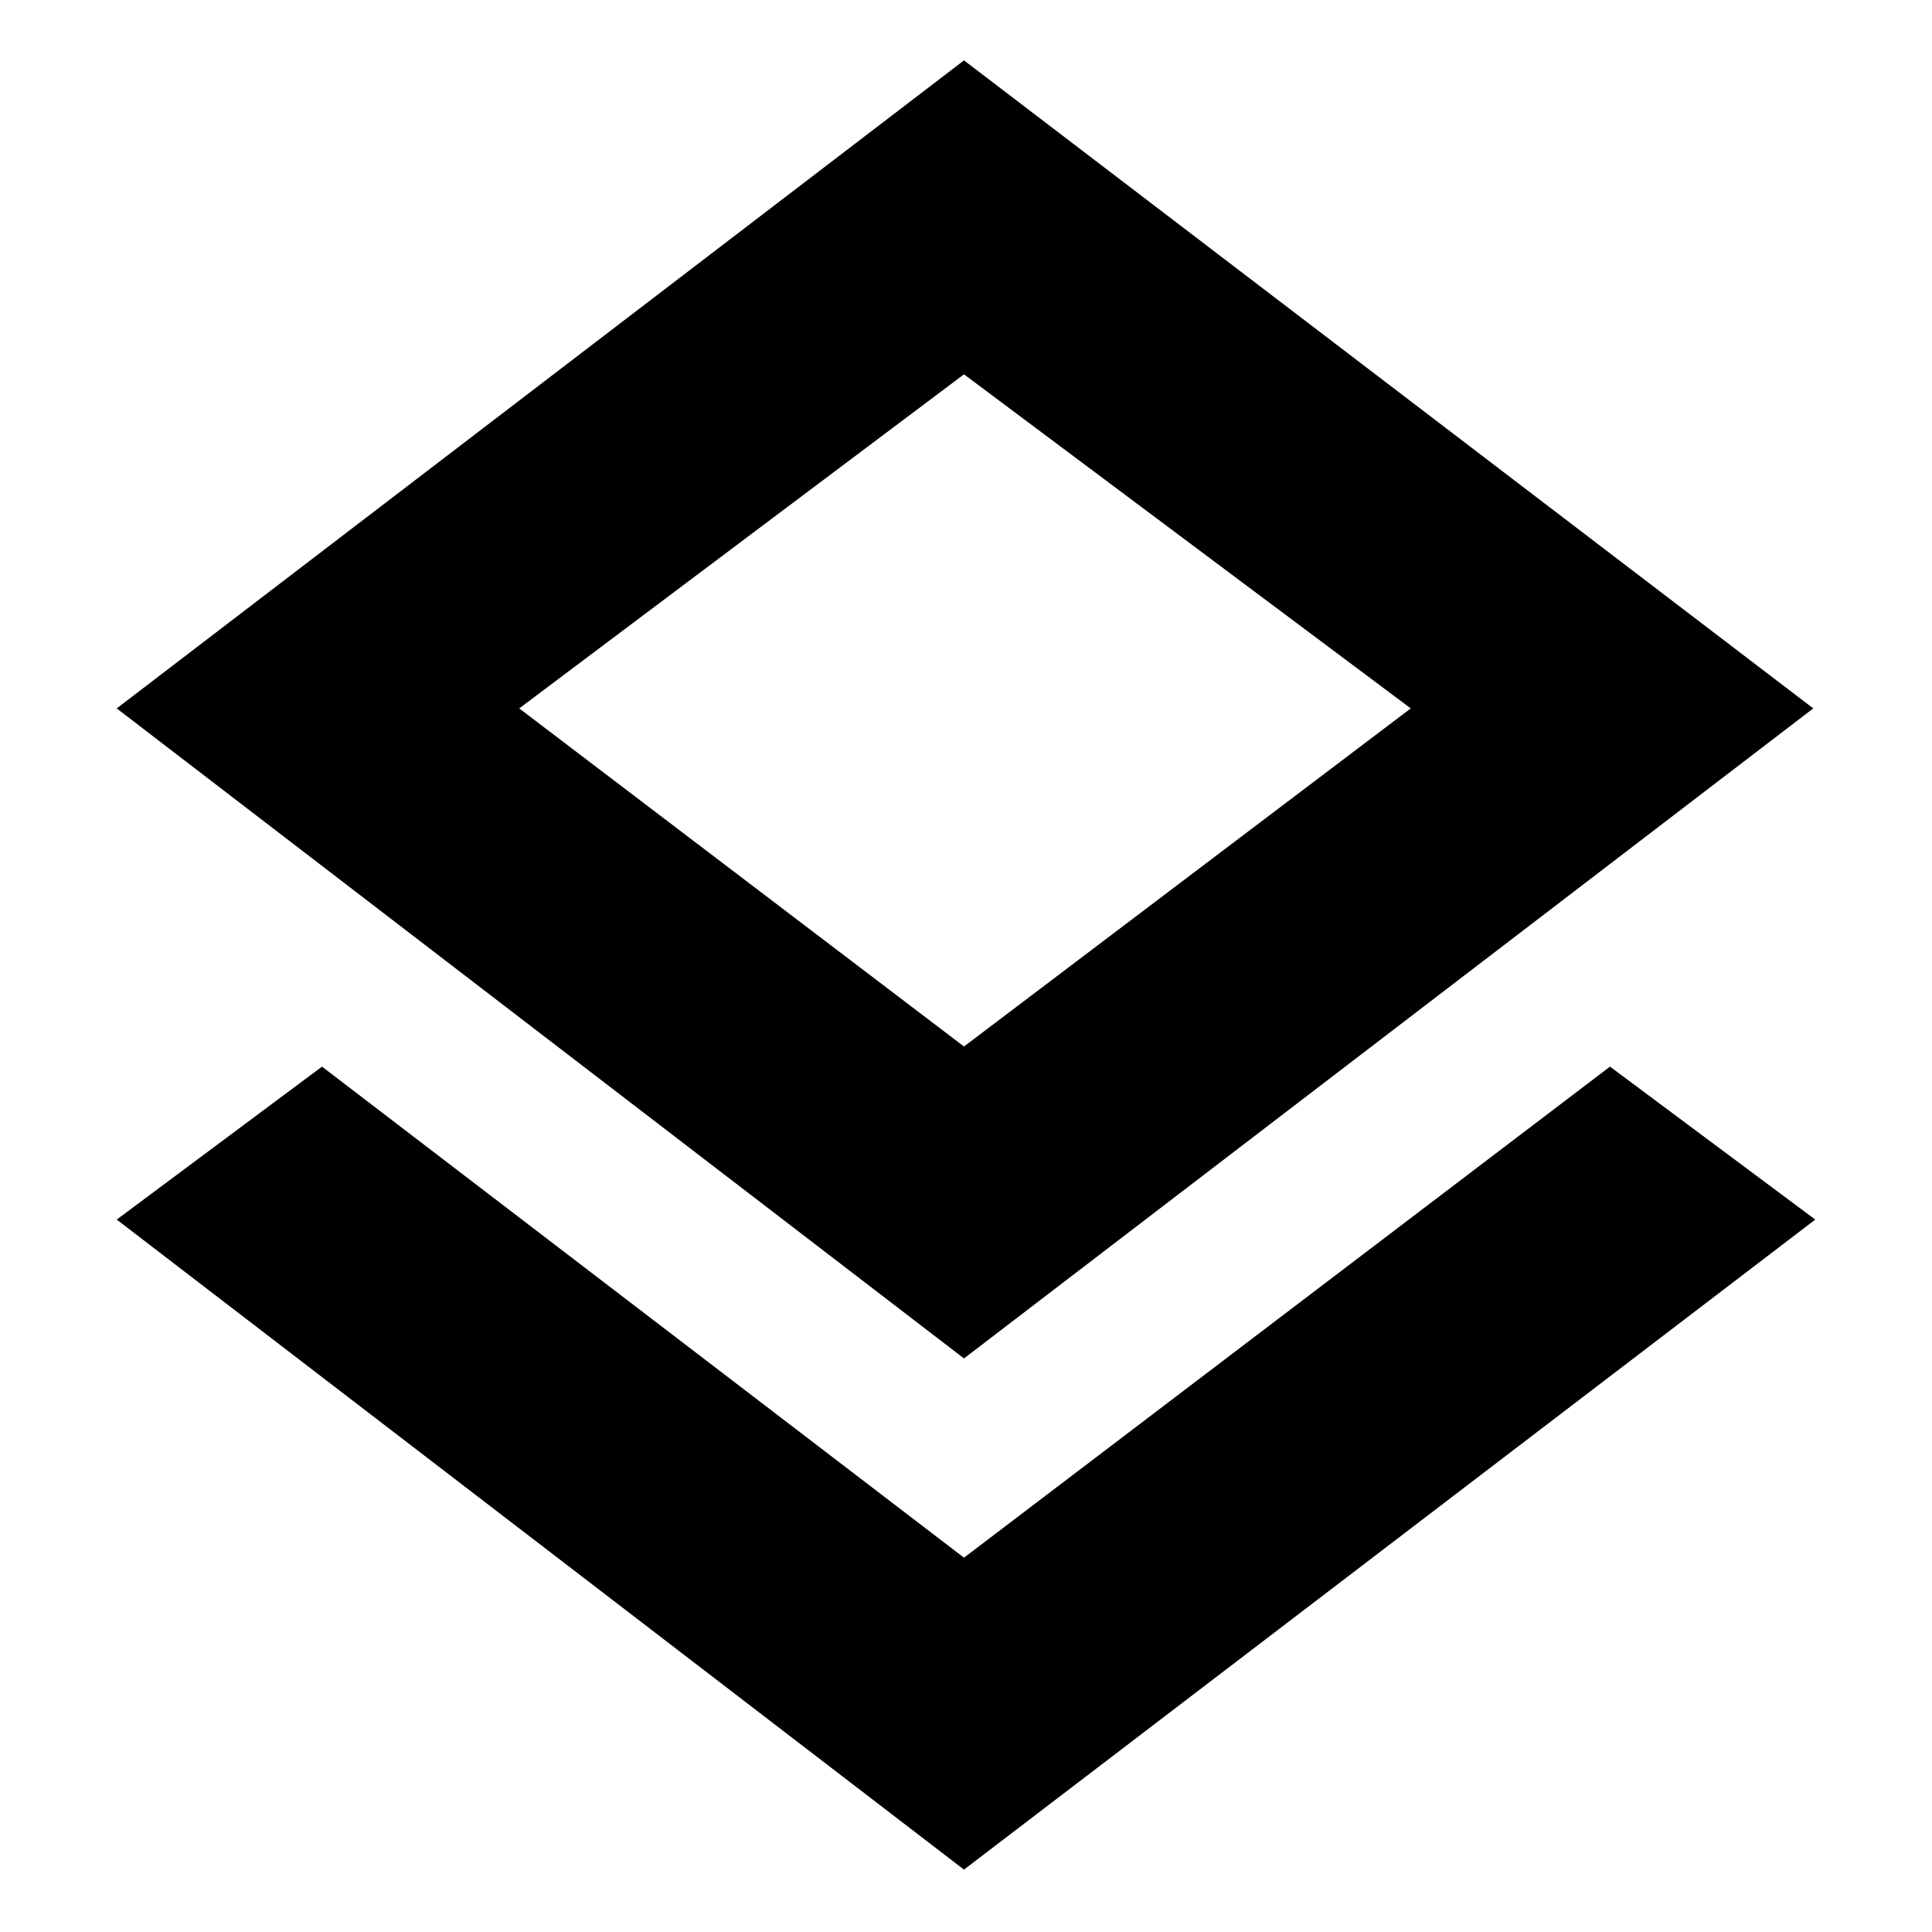 <svg xmlns="http://www.w3.org/2000/svg" height="24" width="24"><path d="M11.975 23.225 1.45 15.15 4 13.25l7.975 6.1L20 13.25l2.55 1.9Zm0-6.35L1.45 8.8 11.975.75l10.55 8.05Zm0-8.075Zm0 4.2 5.55-4.2-5.55-4.15L6.45 8.8Z"/></svg>